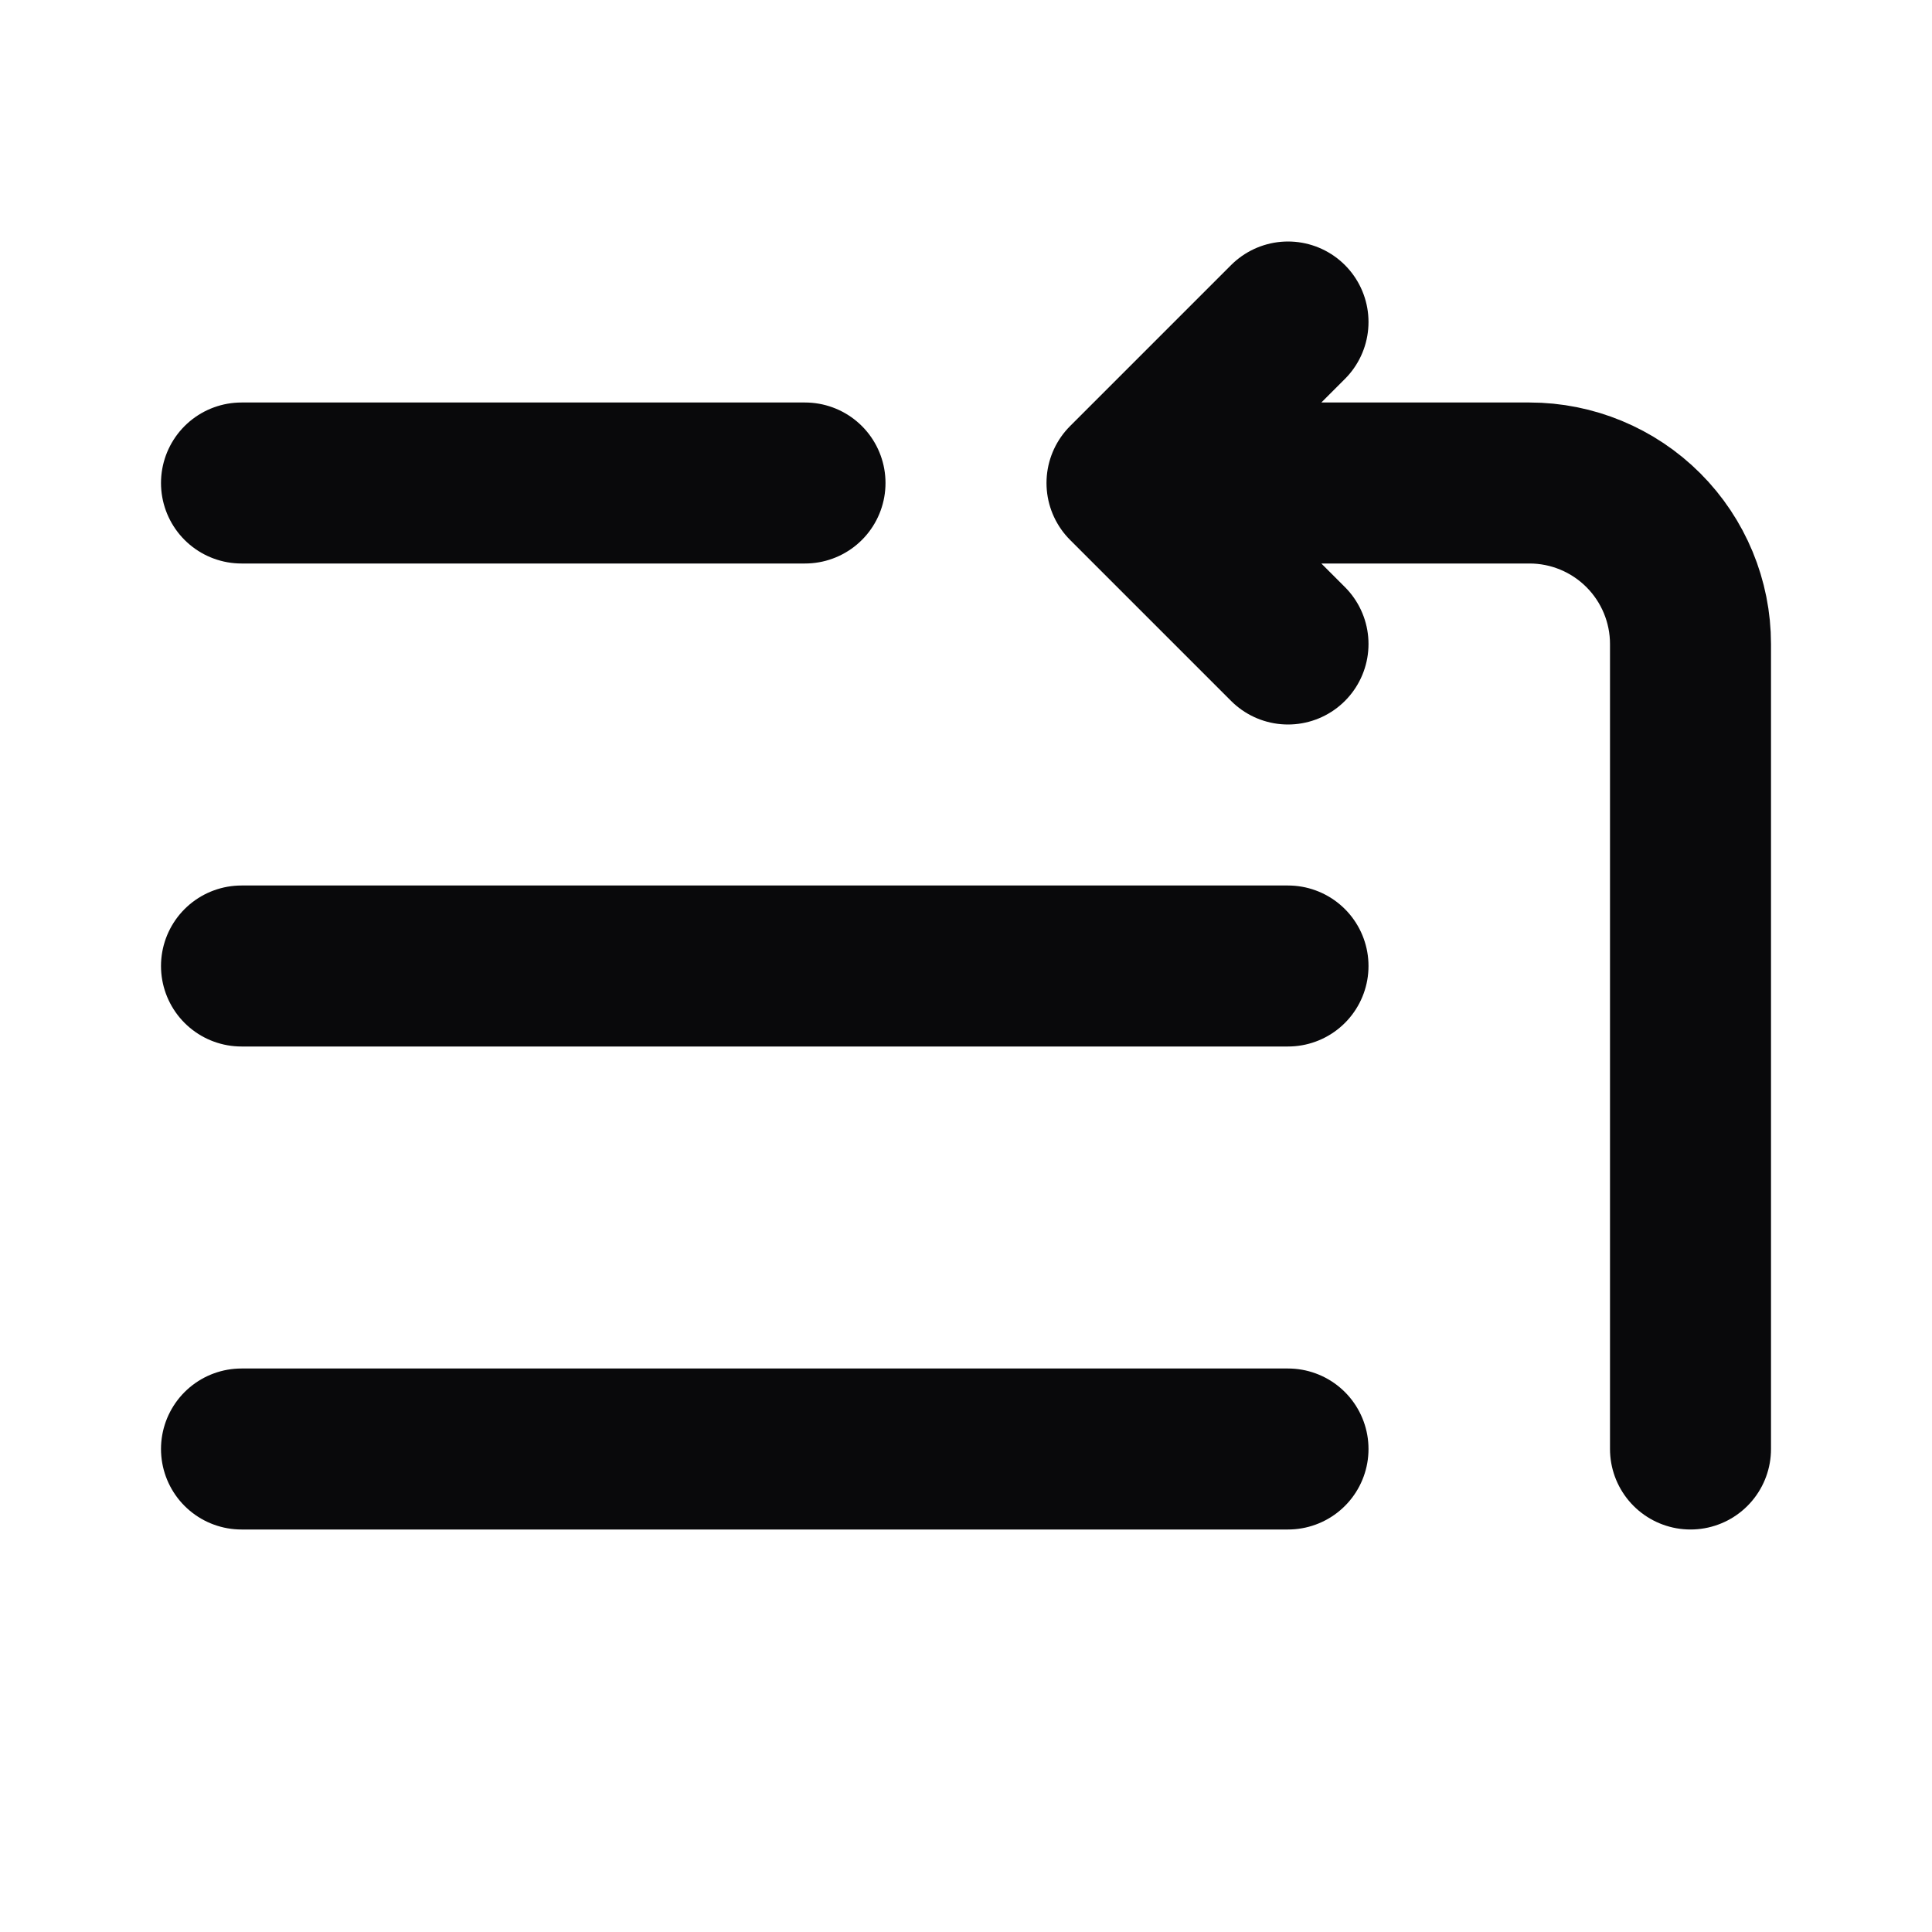<svg width="24" height="24" viewBox="0 0 24 24" fill="none" xmlns="http://www.w3.org/2000/svg">
<path d="M16 12H3M16 18H3M10 6H3M21 18V8C21 7.47 20.789 6.961 20.414 6.586C20.039 6.211 19.53 6 19 6H14M14 6L16 8M14 6L16 4" stroke="#09090B" stroke-width="2" stroke-linecap="round" stroke-linejoin="round"/>
</svg>

